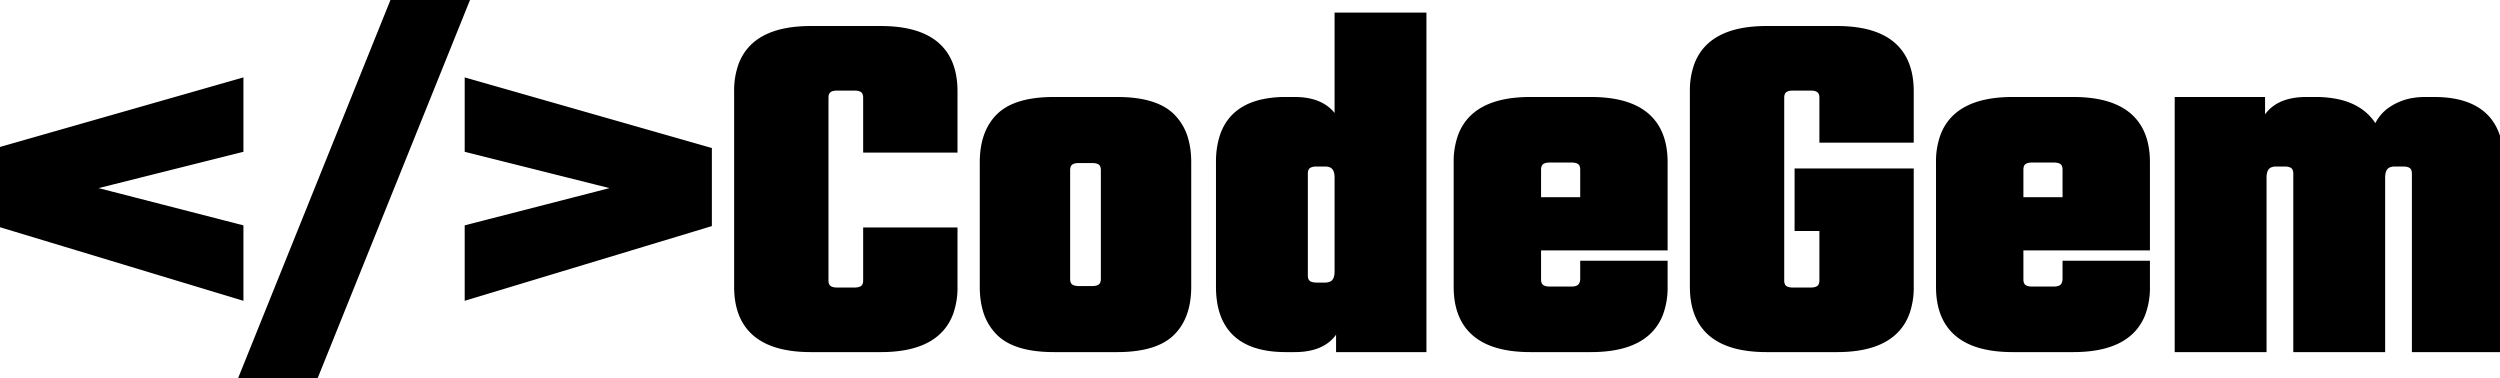 <svg width="503.8" height="76.2" viewBox="0 0 503.8 76.2" xmlns="http://www.w3.org/2000/svg"><g id="svgGroup" stroke-linecap="round" fill-rule="nonzero" font-size="9pt" stroke="#000" stroke-width="0.4mm" fill="#000" style="stroke:#000;stroke-width:0.4mm;fill:#000"><path d="M 488.7 20.3 L 490.5 20.3 Q 503.8 20.3 503.8 32.7 L 503.8 70.2 L 486.8 70.2 L 486.8 35 A 2.767 2.767 0 0 0 486.663 34.09 Q 486.233 32.853 484.455 32.802 A 5.419 5.419 0 0 0 484.3 32.8 L 482.6 32.8 A 3.467 3.467 0 0 0 481.483 32.965 Q 479.938 33.49 479.901 35.692 A 6.487 6.487 0 0 0 479.9 35.8 L 479.9 70.2 L 462.9 70.2 L 462.9 35 A 2.767 2.767 0 0 0 462.763 34.09 Q 462.333 32.853 460.555 32.802 A 5.419 5.419 0 0 0 460.4 32.8 L 458.7 32.8 A 3.467 3.467 0 0 0 457.583 32.965 Q 456.038 33.49 456.001 35.692 A 6.487 6.487 0 0 0 456 35.8 L 456 70.2 L 439 70.2 L 439 20.3 L 455.7 20.3 L 455.7 26.7 Q 457.1 20.3 464.8 20.3 L 466.6 20.3 A 21.083 21.083 0 0 1 470.97 20.719 Q 473.454 21.246 475.263 22.438 A 9.75 9.75 0 0 1 478.8 26.6 A 7.701 7.701 0 0 1 482.131 22.109 A 9.898 9.898 0 0 1 482.3 22 A 10.943 10.943 0 0 1 486.485 20.466 A 14.286 14.286 0 0 1 488.7 20.3 Z M 384.9 18.4 L 384.9 28 L 367.4 28 L 367.4 19.7 A 2.767 2.767 0 0 0 367.263 18.79 Q 366.833 17.553 365.055 17.502 A 5.419 5.419 0 0 0 364.9 17.5 L 361.3 17.5 Q 359.15 17.5 358.849 19.127 A 3.152 3.152 0 0 0 358.8 19.7 L 358.8 56.5 A 2.767 2.767 0 0 0 358.937 57.41 Q 359.367 58.647 361.145 58.698 A 5.419 5.419 0 0 0 361.3 58.7 L 364.9 58.7 Q 367.05 58.7 367.351 57.073 A 3.152 3.152 0 0 0 367.4 56.5 L 367.4 45.8 L 362.4 45.8 L 362.4 34.7 L 384.9 34.7 L 384.9 57.8 A 14.854 14.854 0 0 1 384.038 63.079 Q 381.34 70.2 370.2 70.2 L 356 70.2 Q 341.3 70.2 341.3 57.8 L 341.3 18.4 A 14.854 14.854 0 0 1 342.162 13.121 Q 344.86 6 356 6 L 370.2 6 Q 384.9 6 384.9 18.4 Z M 192.2 18.4 L 192.2 30 L 174.7 30 L 174.7 19.7 A 2.767 2.767 0 0 0 174.563 18.79 Q 174.133 17.553 172.355 17.502 A 5.419 5.419 0 0 0 172.2 17.5 L 168.7 17.5 Q 166.55 17.5 166.249 19.127 A 3.152 3.152 0 0 0 166.2 19.7 L 166.2 56.5 A 2.767 2.767 0 0 0 166.337 57.41 Q 166.767 58.647 168.545 58.698 A 5.419 5.419 0 0 0 168.7 58.7 L 172.2 58.7 Q 174.35 58.7 174.651 57.073 A 3.152 3.152 0 0 0 174.7 56.5 L 174.7 46.6 L 192.2 46.6 L 192.2 57.8 A 14.854 14.854 0 0 1 191.338 63.079 Q 188.64 70.2 177.5 70.2 L 163.4 70.2 Q 148.7 70.2 148.7 57.8 L 148.7 18.4 A 14.854 14.854 0 0 1 149.562 13.121 Q 152.26 6 163.4 6 L 177.5 6 Q 192.2 6 192.2 18.4 Z M 269.7 25.7 L 269.7 3.3 L 286.7 3.3 L 286.7 70.2 L 270 70.2 L 270 63.8 Q 268.6 70.2 260.9 70.2 L 259.1 70.2 Q 245.8 70.2 245.8 57.8 L 245.8 32.7 A 16.536 16.536 0 0 1 246.506 27.643 Q 248.234 22.265 254.187 20.826 A 20.968 20.968 0 0 1 259.1 20.3 L 260.9 20.3 Q 265.434 20.3 267.81 22.632 A 7.888 7.888 0 0 1 269.7 25.7 Z M 265.3 57.7 L 267 57.7 A 3.467 3.467 0 0 0 268.117 57.535 Q 269.662 57.01 269.699 54.808 A 6.487 6.487 0 0 0 269.7 54.7 L 269.7 35.8 A 4.856 4.856 0 0 0 269.58 34.668 Q 269.215 33.153 267.745 32.867 A 3.902 3.902 0 0 0 267 32.8 L 265.3 32.8 Q 263.15 32.8 262.849 34.427 A 3.152 3.152 0 0 0 262.8 35 L 262.8 55.5 A 2.767 2.767 0 0 0 262.937 56.41 Q 263.367 57.647 265.145 57.698 A 5.419 5.419 0 0 0 265.3 57.7 Z M 308.4 20.3 L 320.6 20.3 Q 335.3 20.3 335.3 32.7 L 335.3 49.7 L 309.8 49.7 L 309.8 56.3 A 2.767 2.767 0 0 0 309.937 57.21 Q 310.367 58.447 312.145 58.498 A 5.419 5.419 0 0 0 312.3 58.5 L 316.7 58.5 Q 318.853 58.5 319.152 56.72 A 3.75 3.75 0 0 0 319.2 56.1 L 319.2 53.3 L 335.3 53.3 L 335.3 57.8 A 14.854 14.854 0 0 1 334.438 63.079 Q 331.74 70.2 320.6 70.2 L 308.4 70.2 Q 293.7 70.2 293.7 57.8 L 293.7 32.7 A 14.854 14.854 0 0 1 294.562 27.421 Q 297.26 20.3 308.4 20.3 Z M 309.8 34.2 L 309.8 40.5 L 319.2 40.5 L 319.2 34.2 A 2.767 2.767 0 0 0 319.063 33.29 Q 318.633 32.053 316.855 32.002 A 5.419 5.419 0 0 0 316.7 32 L 312.3 32 Q 310.15 32 309.849 33.627 A 3.152 3.152 0 0 0 309.8 34.2 Z M 405.6 20.3 L 417.8 20.3 Q 432.5 20.3 432.5 32.7 L 432.5 49.7 L 407 49.7 L 407 56.3 A 2.767 2.767 0 0 0 407.137 57.21 Q 407.567 58.447 409.345 58.498 A 5.419 5.419 0 0 0 409.5 58.5 L 413.9 58.5 Q 416.053 58.5 416.352 56.72 A 3.75 3.75 0 0 0 416.4 56.1 L 416.4 53.3 L 432.5 53.3 L 432.5 57.8 A 14.854 14.854 0 0 1 431.638 63.079 Q 428.94 70.2 417.8 70.2 L 405.6 70.2 Q 390.9 70.2 390.9 57.8 L 390.9 32.7 A 14.854 14.854 0 0 1 391.762 27.421 Q 394.46 20.3 405.6 20.3 Z M 407 34.2 L 407 40.5 L 416.4 40.5 L 416.4 34.2 A 2.767 2.767 0 0 0 416.263 33.29 Q 415.833 32.053 414.055 32.002 A 5.419 5.419 0 0 0 413.9 32 L 409.5 32 Q 407.35 32 407.049 33.627 A 3.152 3.152 0 0 0 407 34.2 Z M 48.3 16.6 L 48.3 30 L 16.8 37.9 L 48.3 46 L 48.3 59.6 L 0 45 L 0 30.4 L 48.3 16.6 Z M 94.4 46 L 125.9 37.9 L 94.4 30 L 94.4 16.6 L 142.7 30.4 L 142.7 45 L 94.4 59.6 L 94.4 46 Z M 48.8 76.2 L 79.5 0 L 93.9 0 L 63.2 76.2 L 48.8 76.2 Z M 212.4 20.3 L 225.1 20.3 Q 232.265 20.3 235.608 23.144 A 8.132 8.132 0 0 1 236 23.5 A 10.322 10.322 0 0 1 238.734 28.211 Q 239.194 29.84 239.28 31.785 A 20.669 20.669 0 0 1 239.3 32.7 L 239.3 57.8 Q 239.3 62.446 237.322 65.413 A 9.702 9.702 0 0 1 236 67 Q 232.826 70.078 225.675 70.195 A 34.945 34.945 0 0 1 225.1 70.2 L 212.4 70.2 Q 205.235 70.2 201.892 67.356 A 8.132 8.132 0 0 1 201.5 67 A 10.322 10.322 0 0 1 198.766 62.289 Q 198.306 60.66 198.22 58.715 A 20.669 20.669 0 0 1 198.2 57.8 L 198.2 32.7 Q 198.2 28.054 200.178 25.087 A 9.702 9.702 0 0 1 201.5 23.5 Q 204.674 20.422 211.825 20.305 A 34.945 34.945 0 0 1 212.4 20.3 Z M 222.6 56.2 L 222.6 34.3 A 2.767 2.767 0 0 0 222.463 33.39 Q 222.033 32.153 220.255 32.102 A 5.419 5.419 0 0 0 220.1 32.1 L 217.4 32.1 Q 215.25 32.1 214.949 33.727 A 3.152 3.152 0 0 0 214.9 34.3 L 214.9 56.2 A 2.767 2.767 0 0 0 215.037 57.11 Q 215.467 58.347 217.245 58.398 A 5.419 5.419 0 0 0 217.4 58.4 L 220.1 58.4 Q 222.25 58.4 222.551 56.773 A 3.152 3.152 0 0 0 222.6 56.2 Z" vector-effect="non-scaling-stroke"/></g></svg>